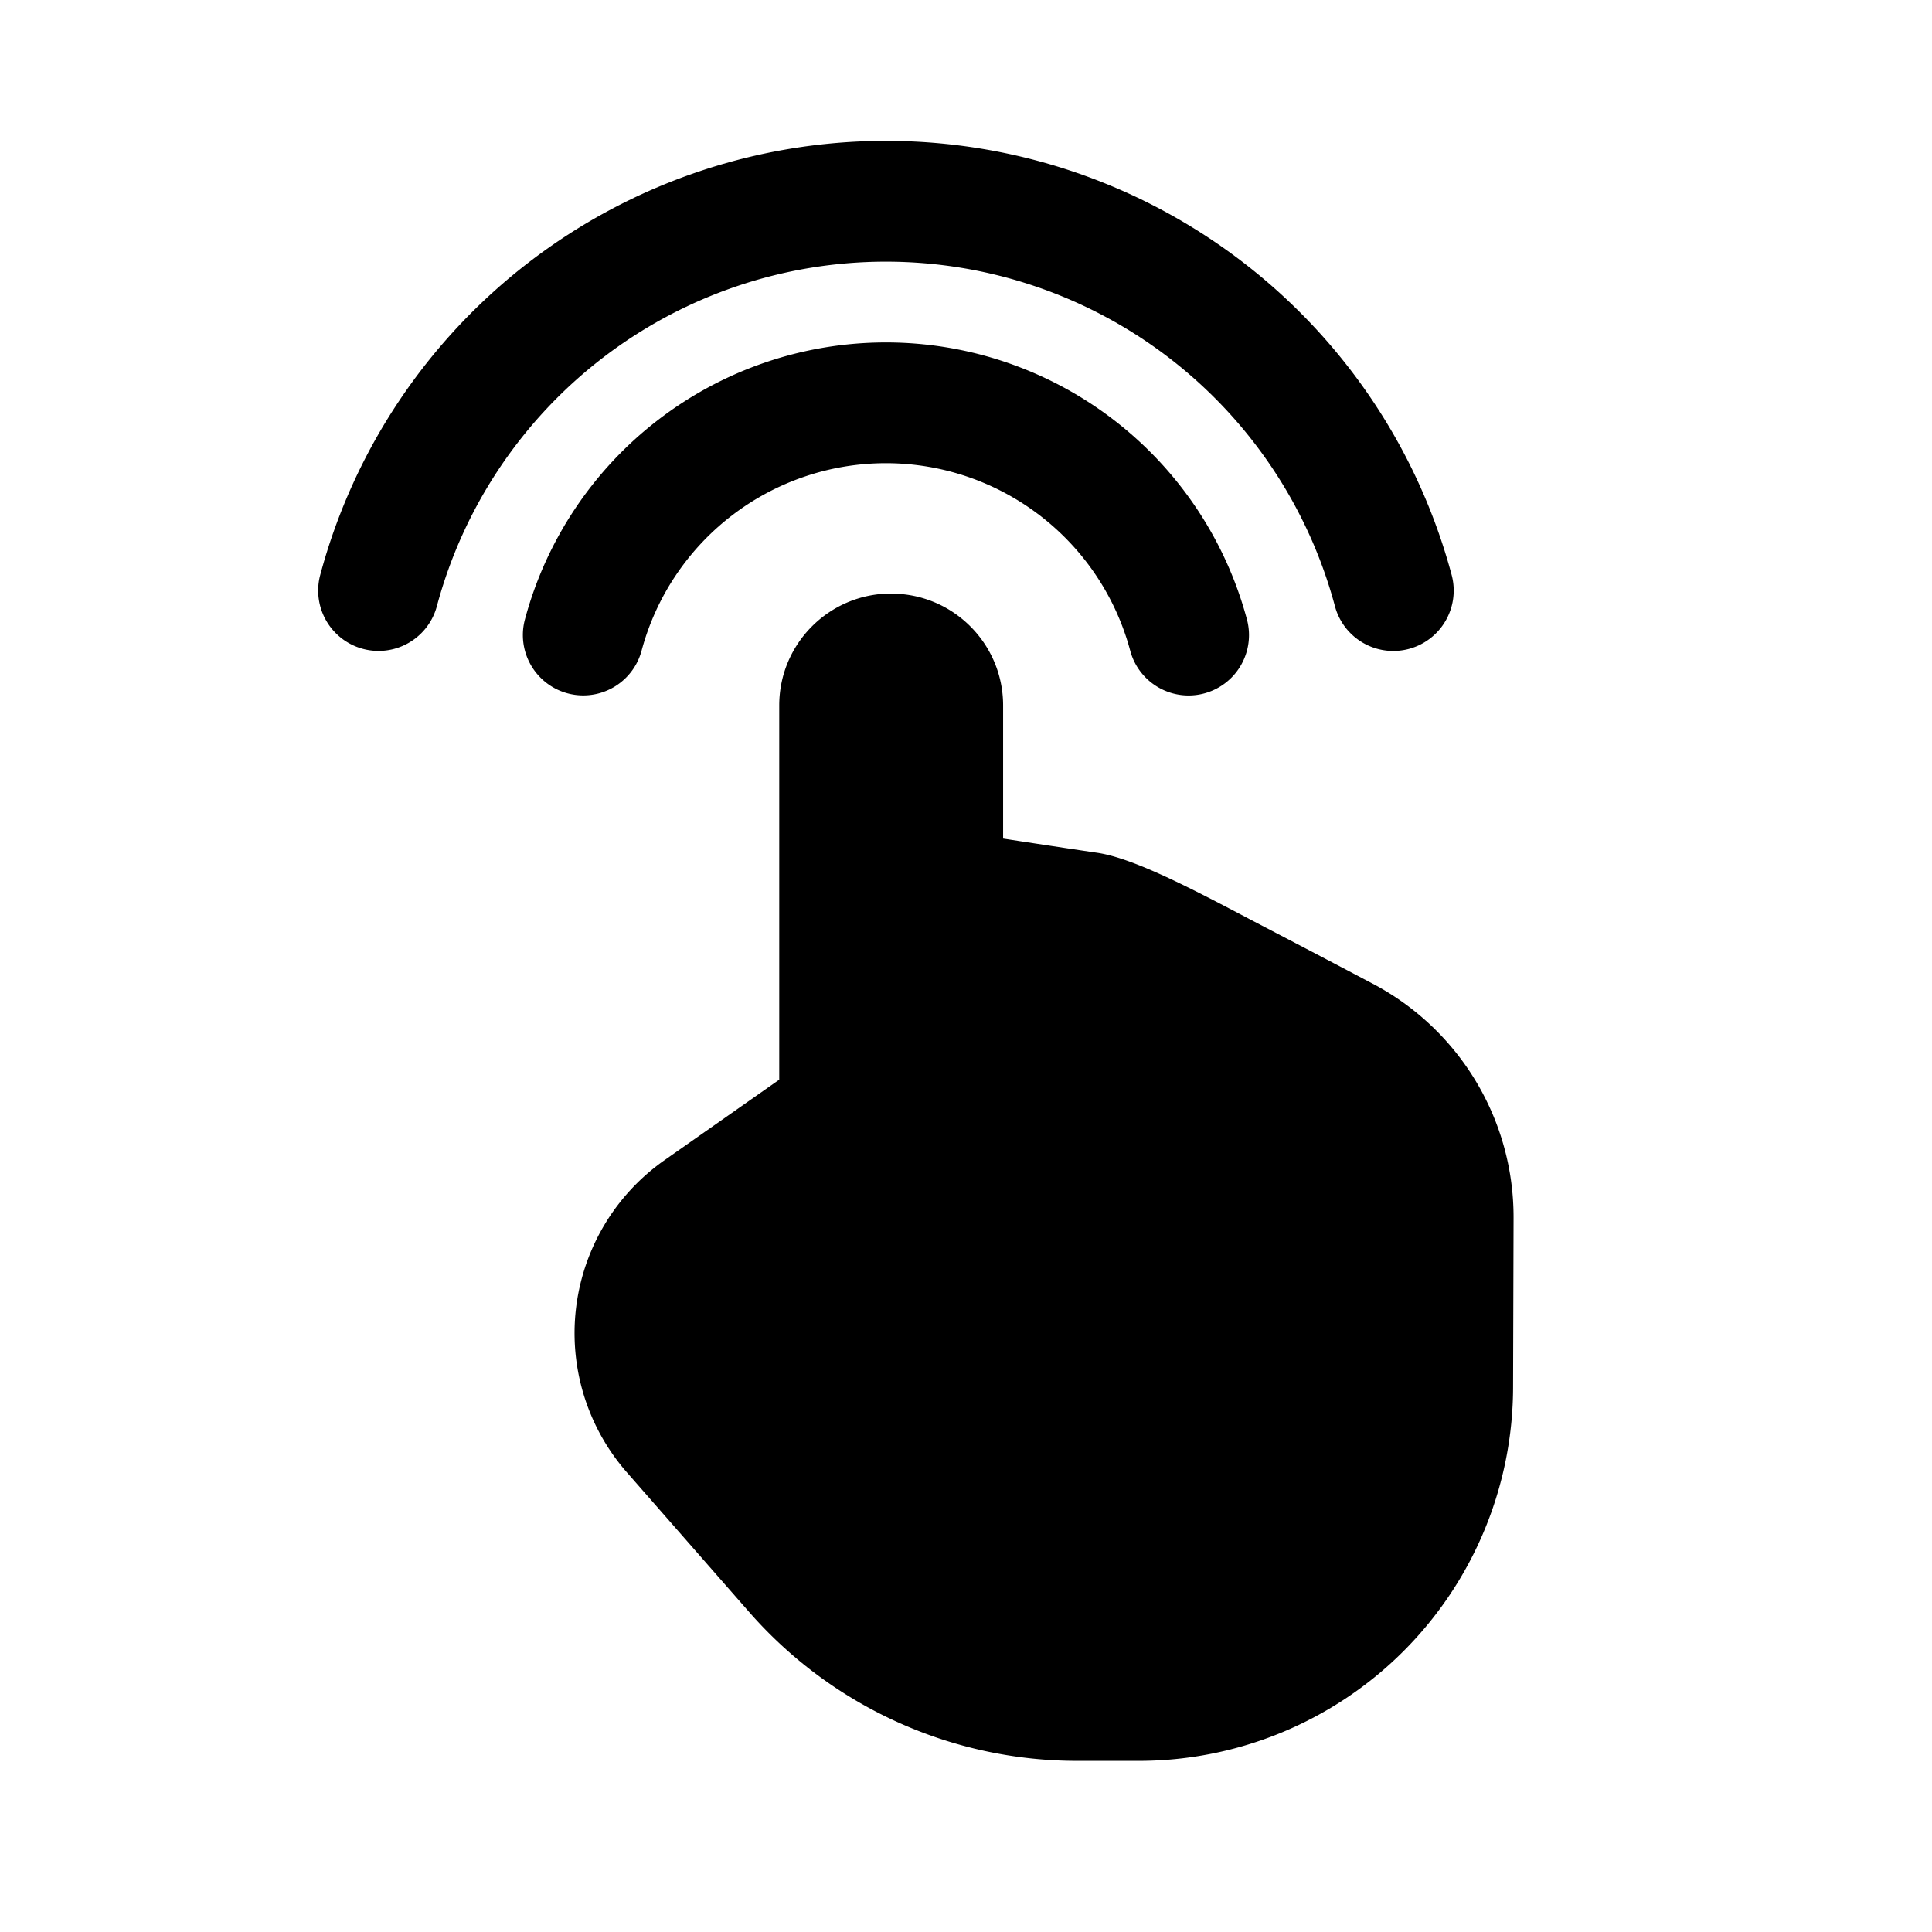 <svg width="24" height="24" viewBox="0 0 24 24" fill="none" xmlns="http://www.w3.org/2000/svg"><path fill-rule="evenodd" clip-rule="evenodd" d="M11.005 1.75a7.274 7.274 0 00-7.027 5.392.75.75 0 101.449.388 5.775 5.775 0 0111.156 0 .75.75 0 001.45-.388 7.275 7.275 0 00-7.028-5.392zm0 2.504a4.643 4.643 0 00-4.484 3.44.75.75 0 101.449.389 3.142 3.142 0 016.07 0 .75.75 0 001.45-.388 4.643 4.643 0 00-4.485-3.441zm.066 3.12c.768 0 1.39.622 1.39 1.39v1.653s.668.103 1.166.176c.456.066 1.191.454 1.909.832a343.369 343.369 0 011.515.794 3.278 3.278 0 011.751 2.913l-.006 2.092a4.65 4.65 0 01-4.65 4.65h-.765a5.414 5.414 0 01-4.074-1.848l-1.52-1.736a2.625 2.625 0 01.468-3.878l1.425-1V8.763c0-.768.623-1.39 1.39-1.39z" fill="currentColor"/></svg>